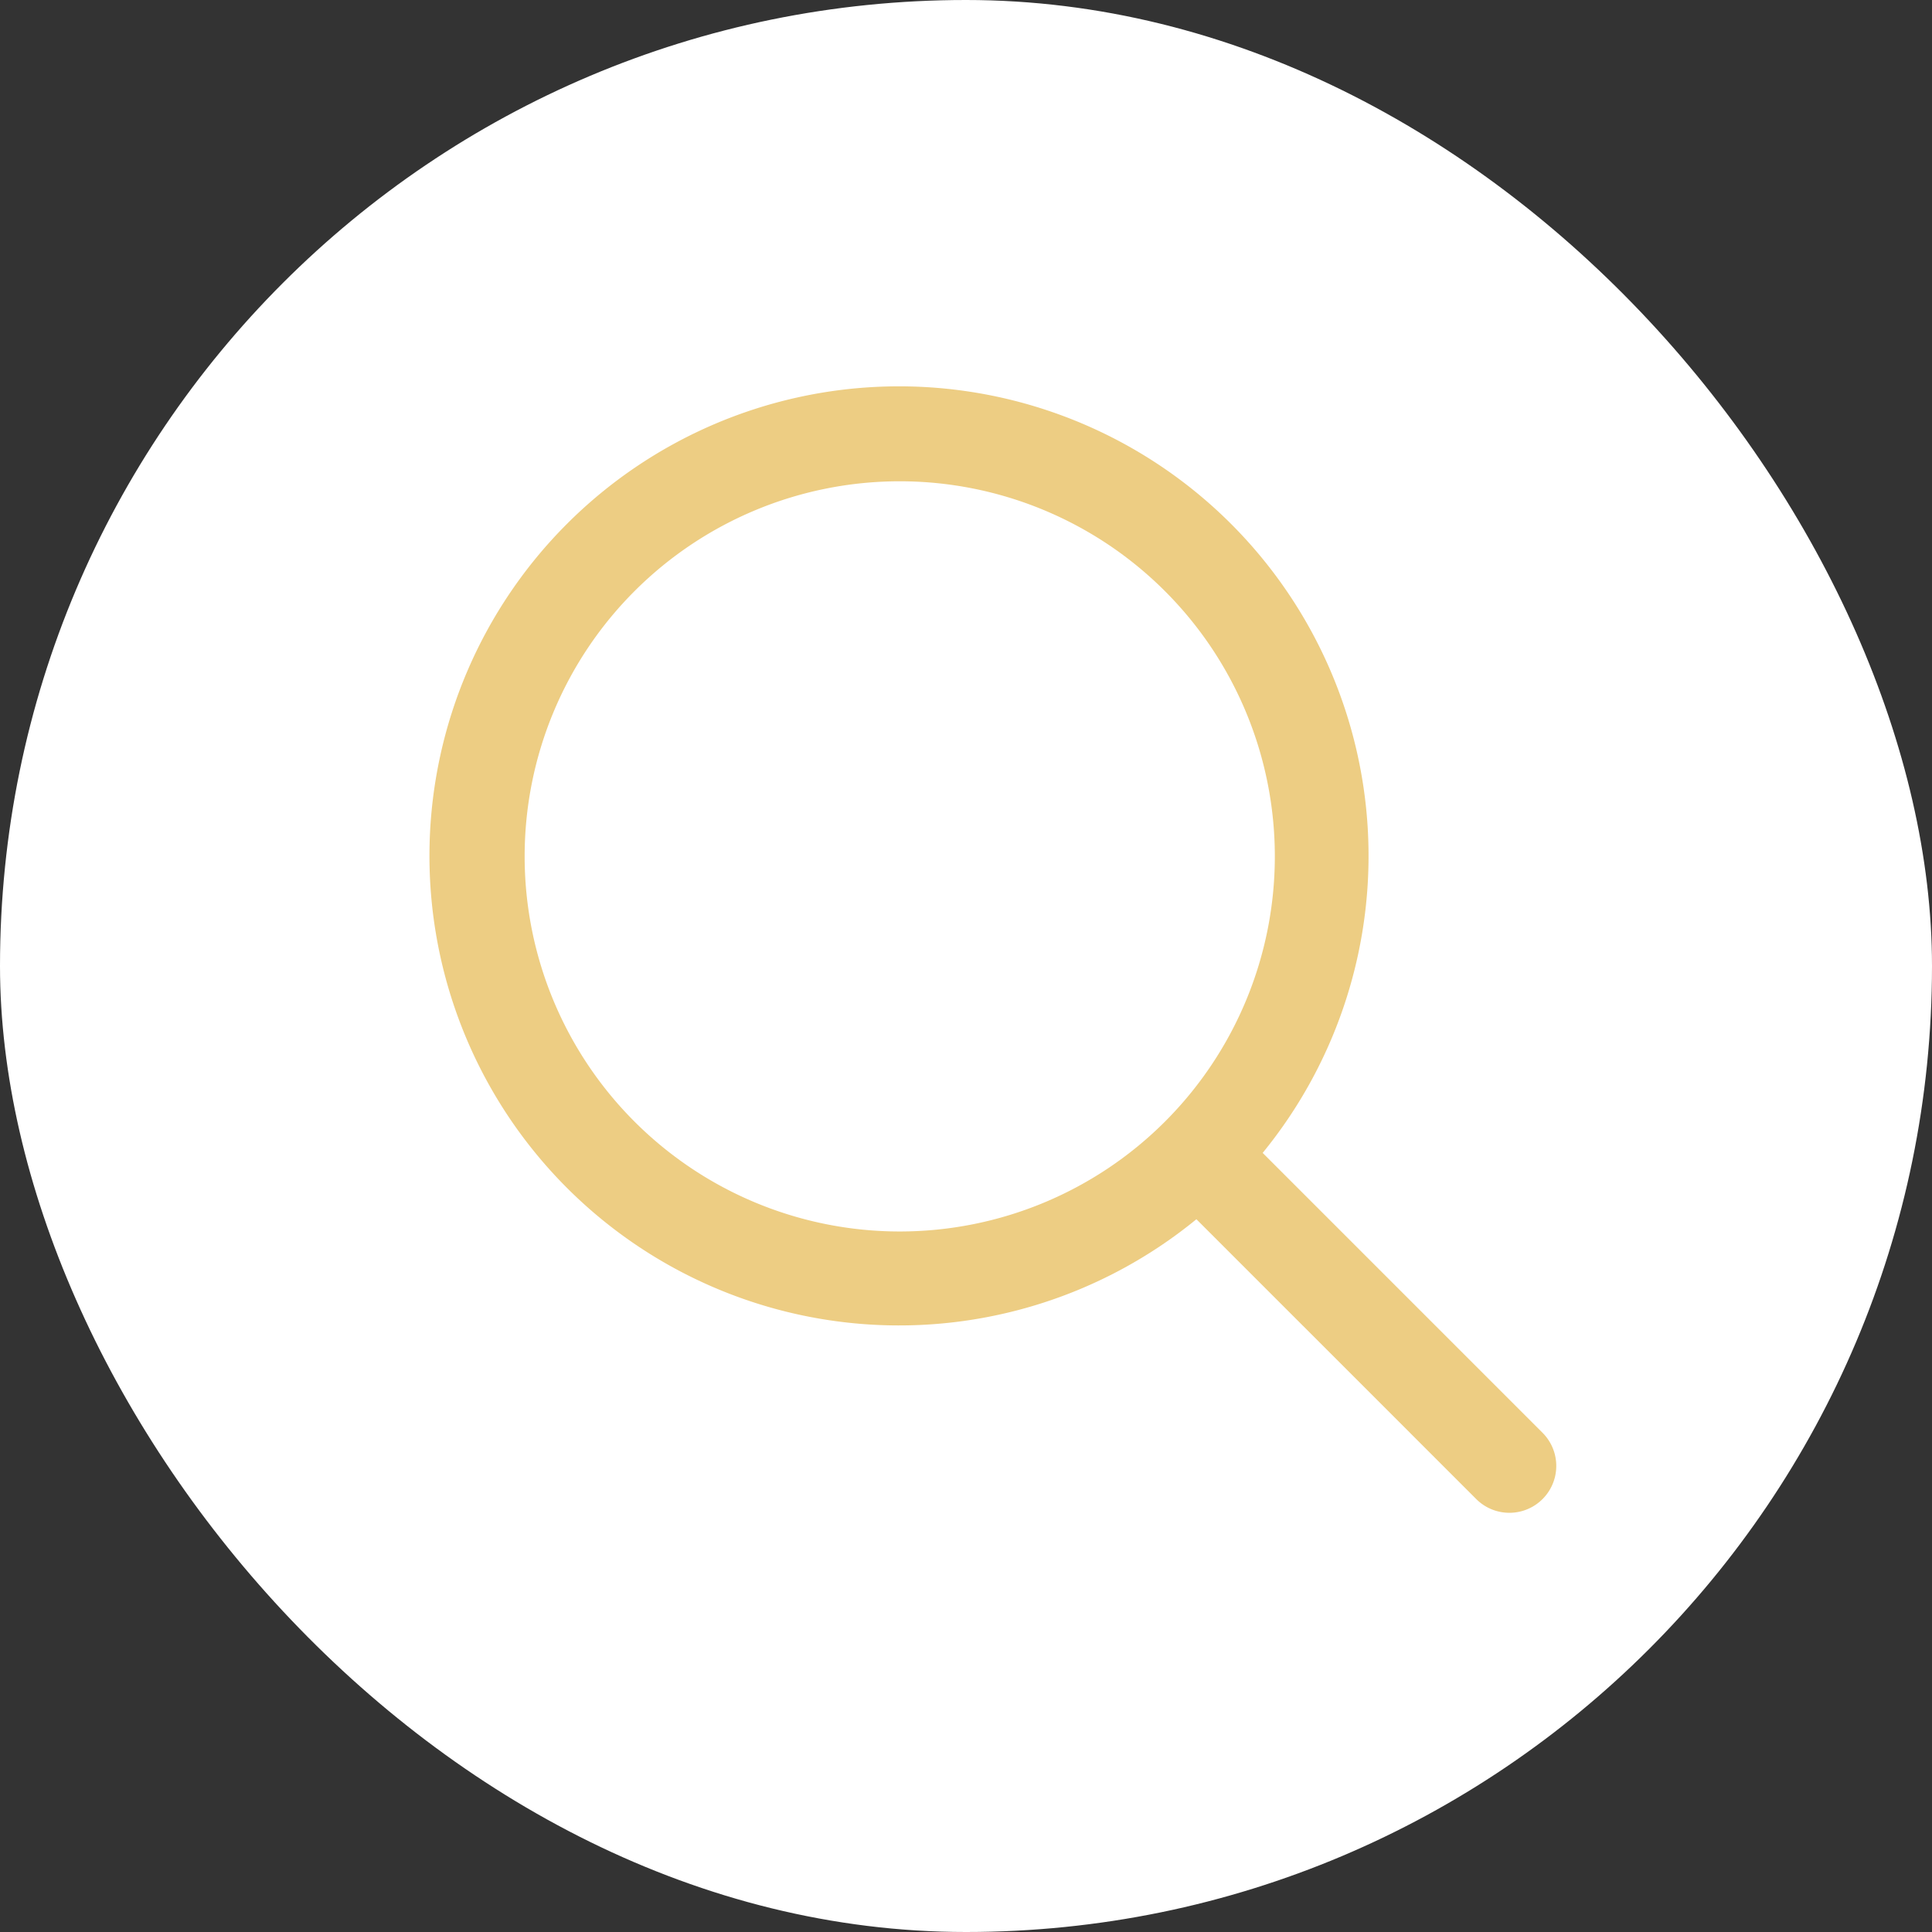 <svg xmlns="http://www.w3.org/2000/svg" width="27" height="27" viewBox="0 0 27 27">
  <rect x="0" y="0" width="27" height="27" fill="#333333" stroke="none"/>
  <g id="Group_1239" data-name="Group 1239" transform="translate(-299 -57)">
    <rect id="Rectangle_90" data-name="Rectangle 90" width="27" height="27" rx="13.5" transform="translate(299 57)" fill="#fff"/>
    <path id="Path_108" data-name="Path 108" d="M15.555,14.628l-3.911-3.911a6.562,6.562,0,1,0-.926.927l3.911,3.911a.655.655,0,0,0,.926-.927ZM6.572,11.815a5.242,5.242,0,1,1,5.242-5.242A5.242,5.242,0,0,1,6.572,11.815Z" transform="translate(305.002 62.395)" fill="#edcd83"/>
  </g>
</svg>
